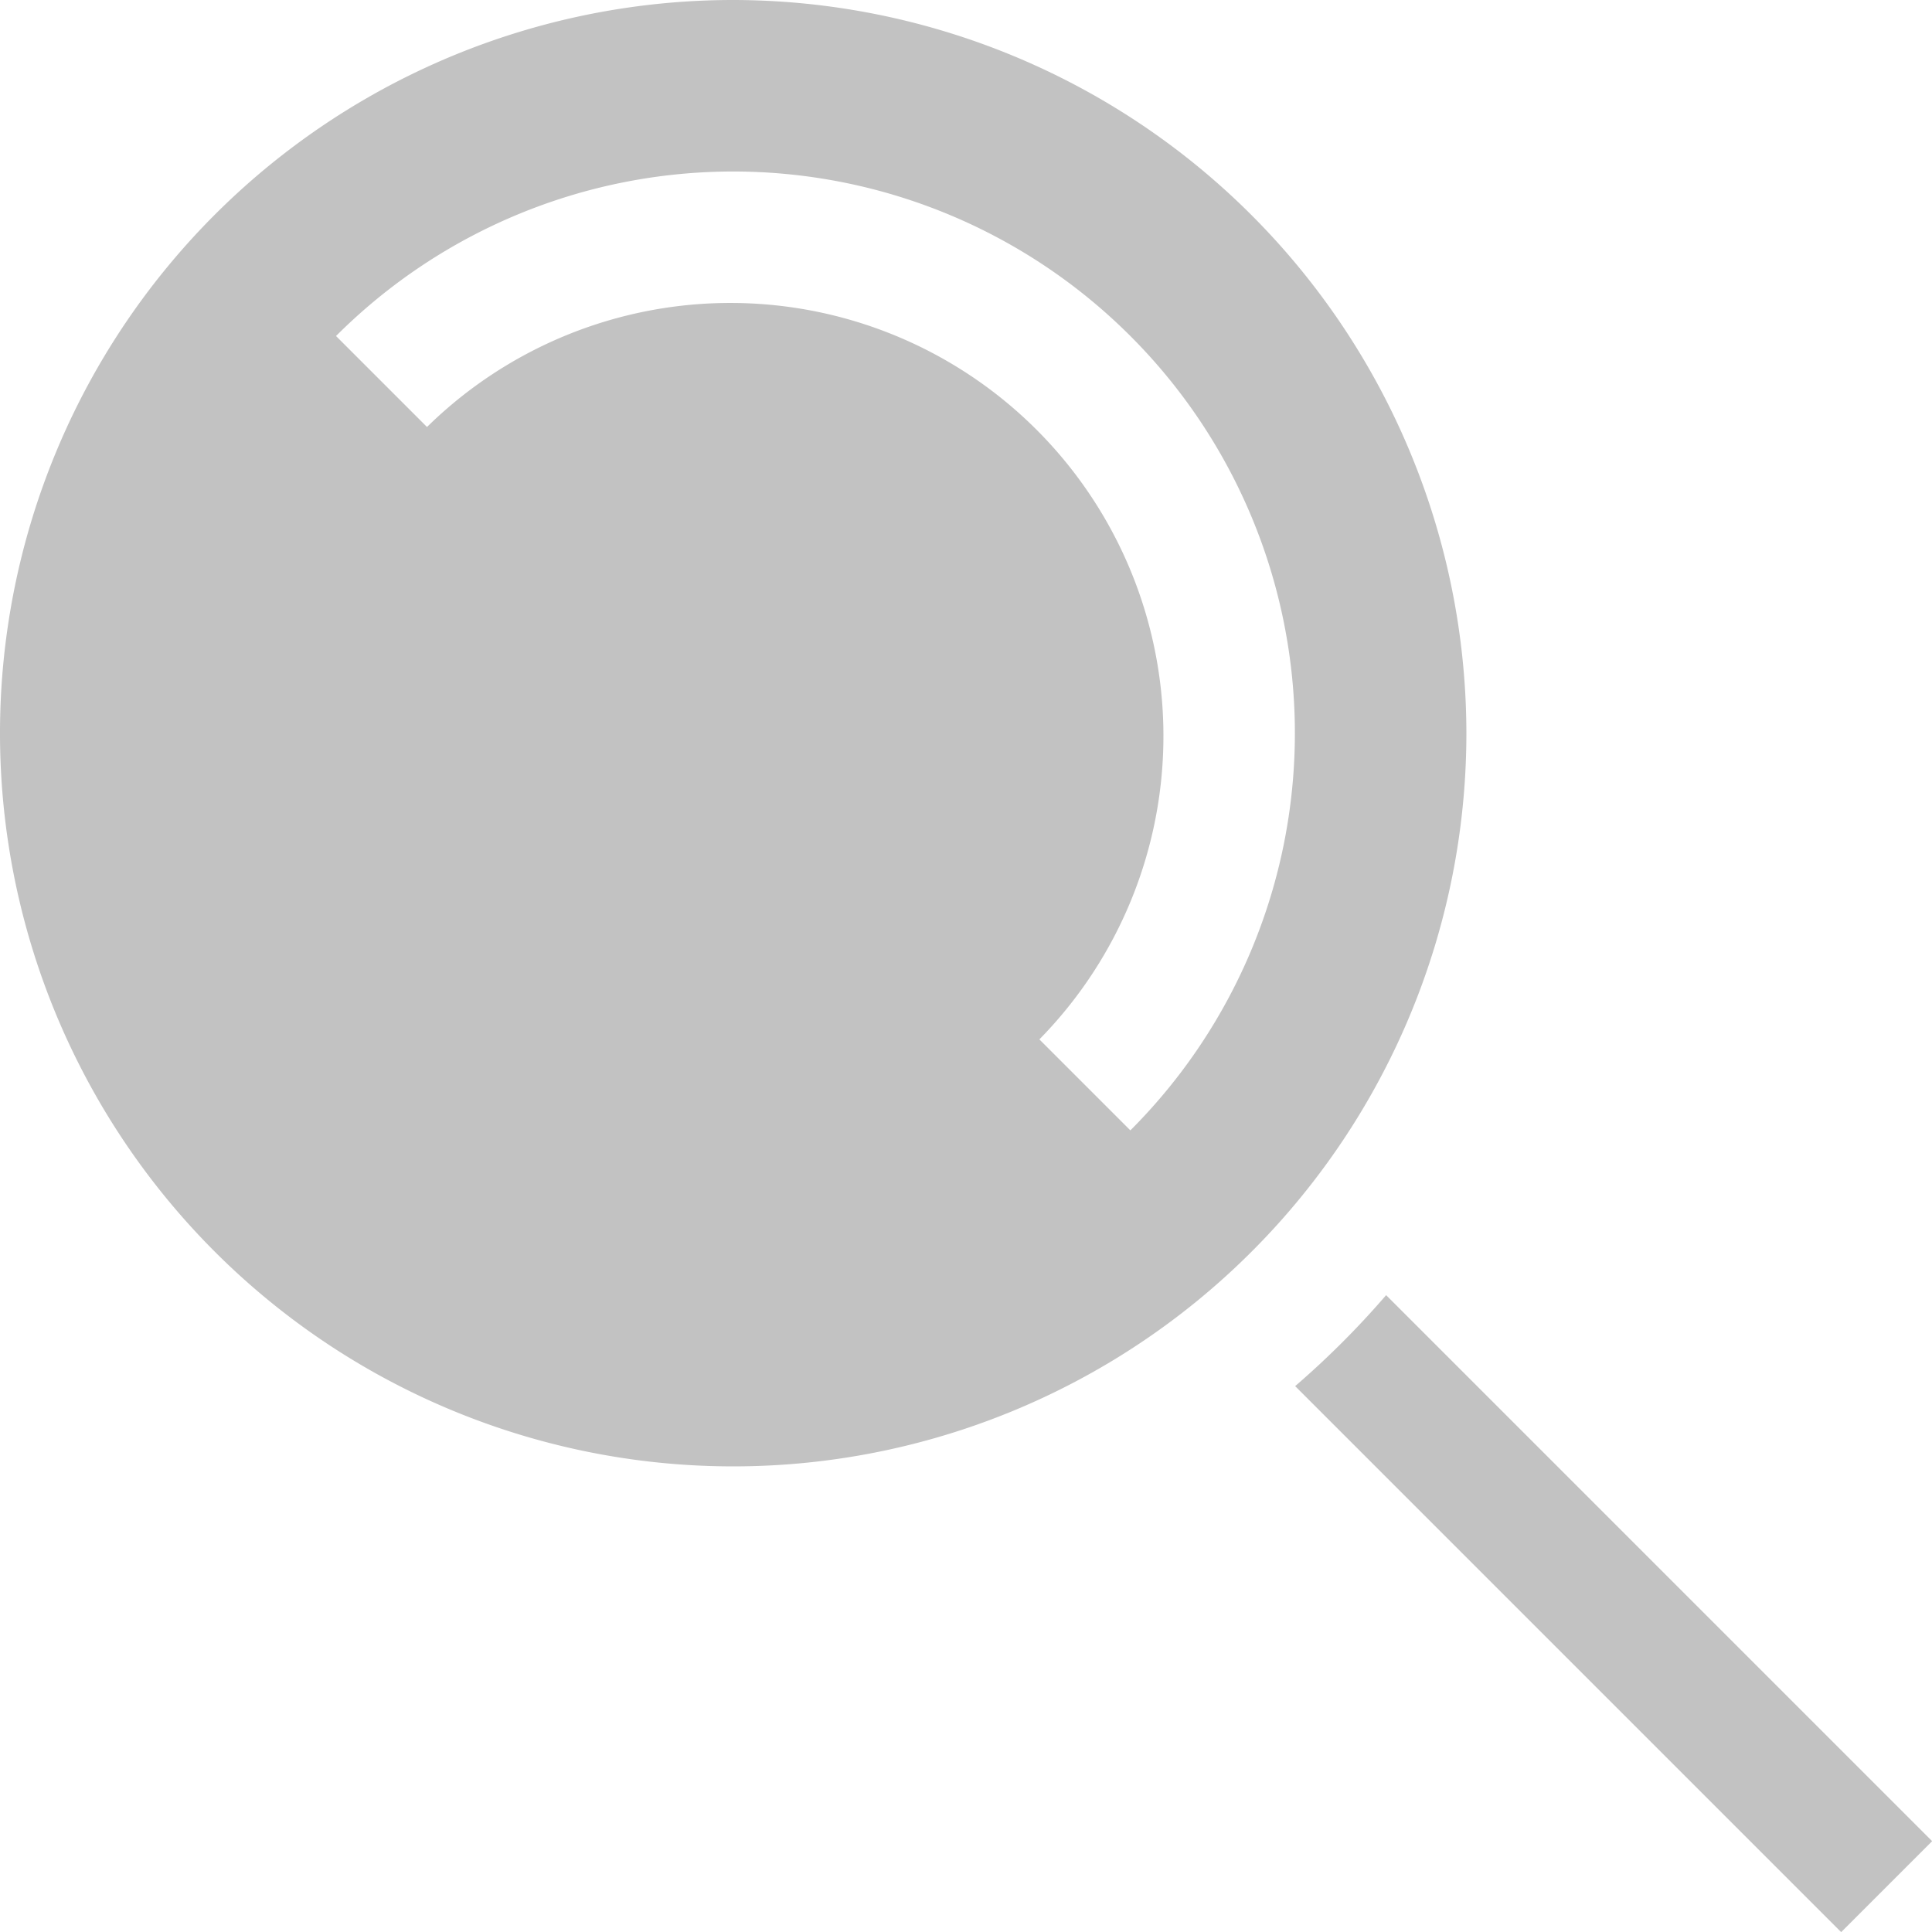 <svg id="search-svgrepo-com_2_" data-name="search-svgrepo-com (2)" xmlns="http://www.w3.org/2000/svg" width="14.058" height="14.058" viewBox="0 0 14.058 14.058">
  <path id="Path_900" data-name="Path 900" d="M302.72,302.059a6.335,6.335,0,0,1-.662.662l3.973,3.973.662-.662Z" transform="translate(-292.634 -292.635)" fill="#c2c2c2"/>
  <path id="Path_901" data-name="Path 901" d="M5.335,0A5.335,5.335,0,1,0,10.67,5.335,5.341,5.341,0,0,0,5.335,0Zm2.89,8.225-.662-.662A3.151,3.151,0,0,0,3.107,3.107l-.662-.662a4.087,4.087,0,0,1,5.78,5.78Z" fill="#c2c2c2"/>
</svg>
